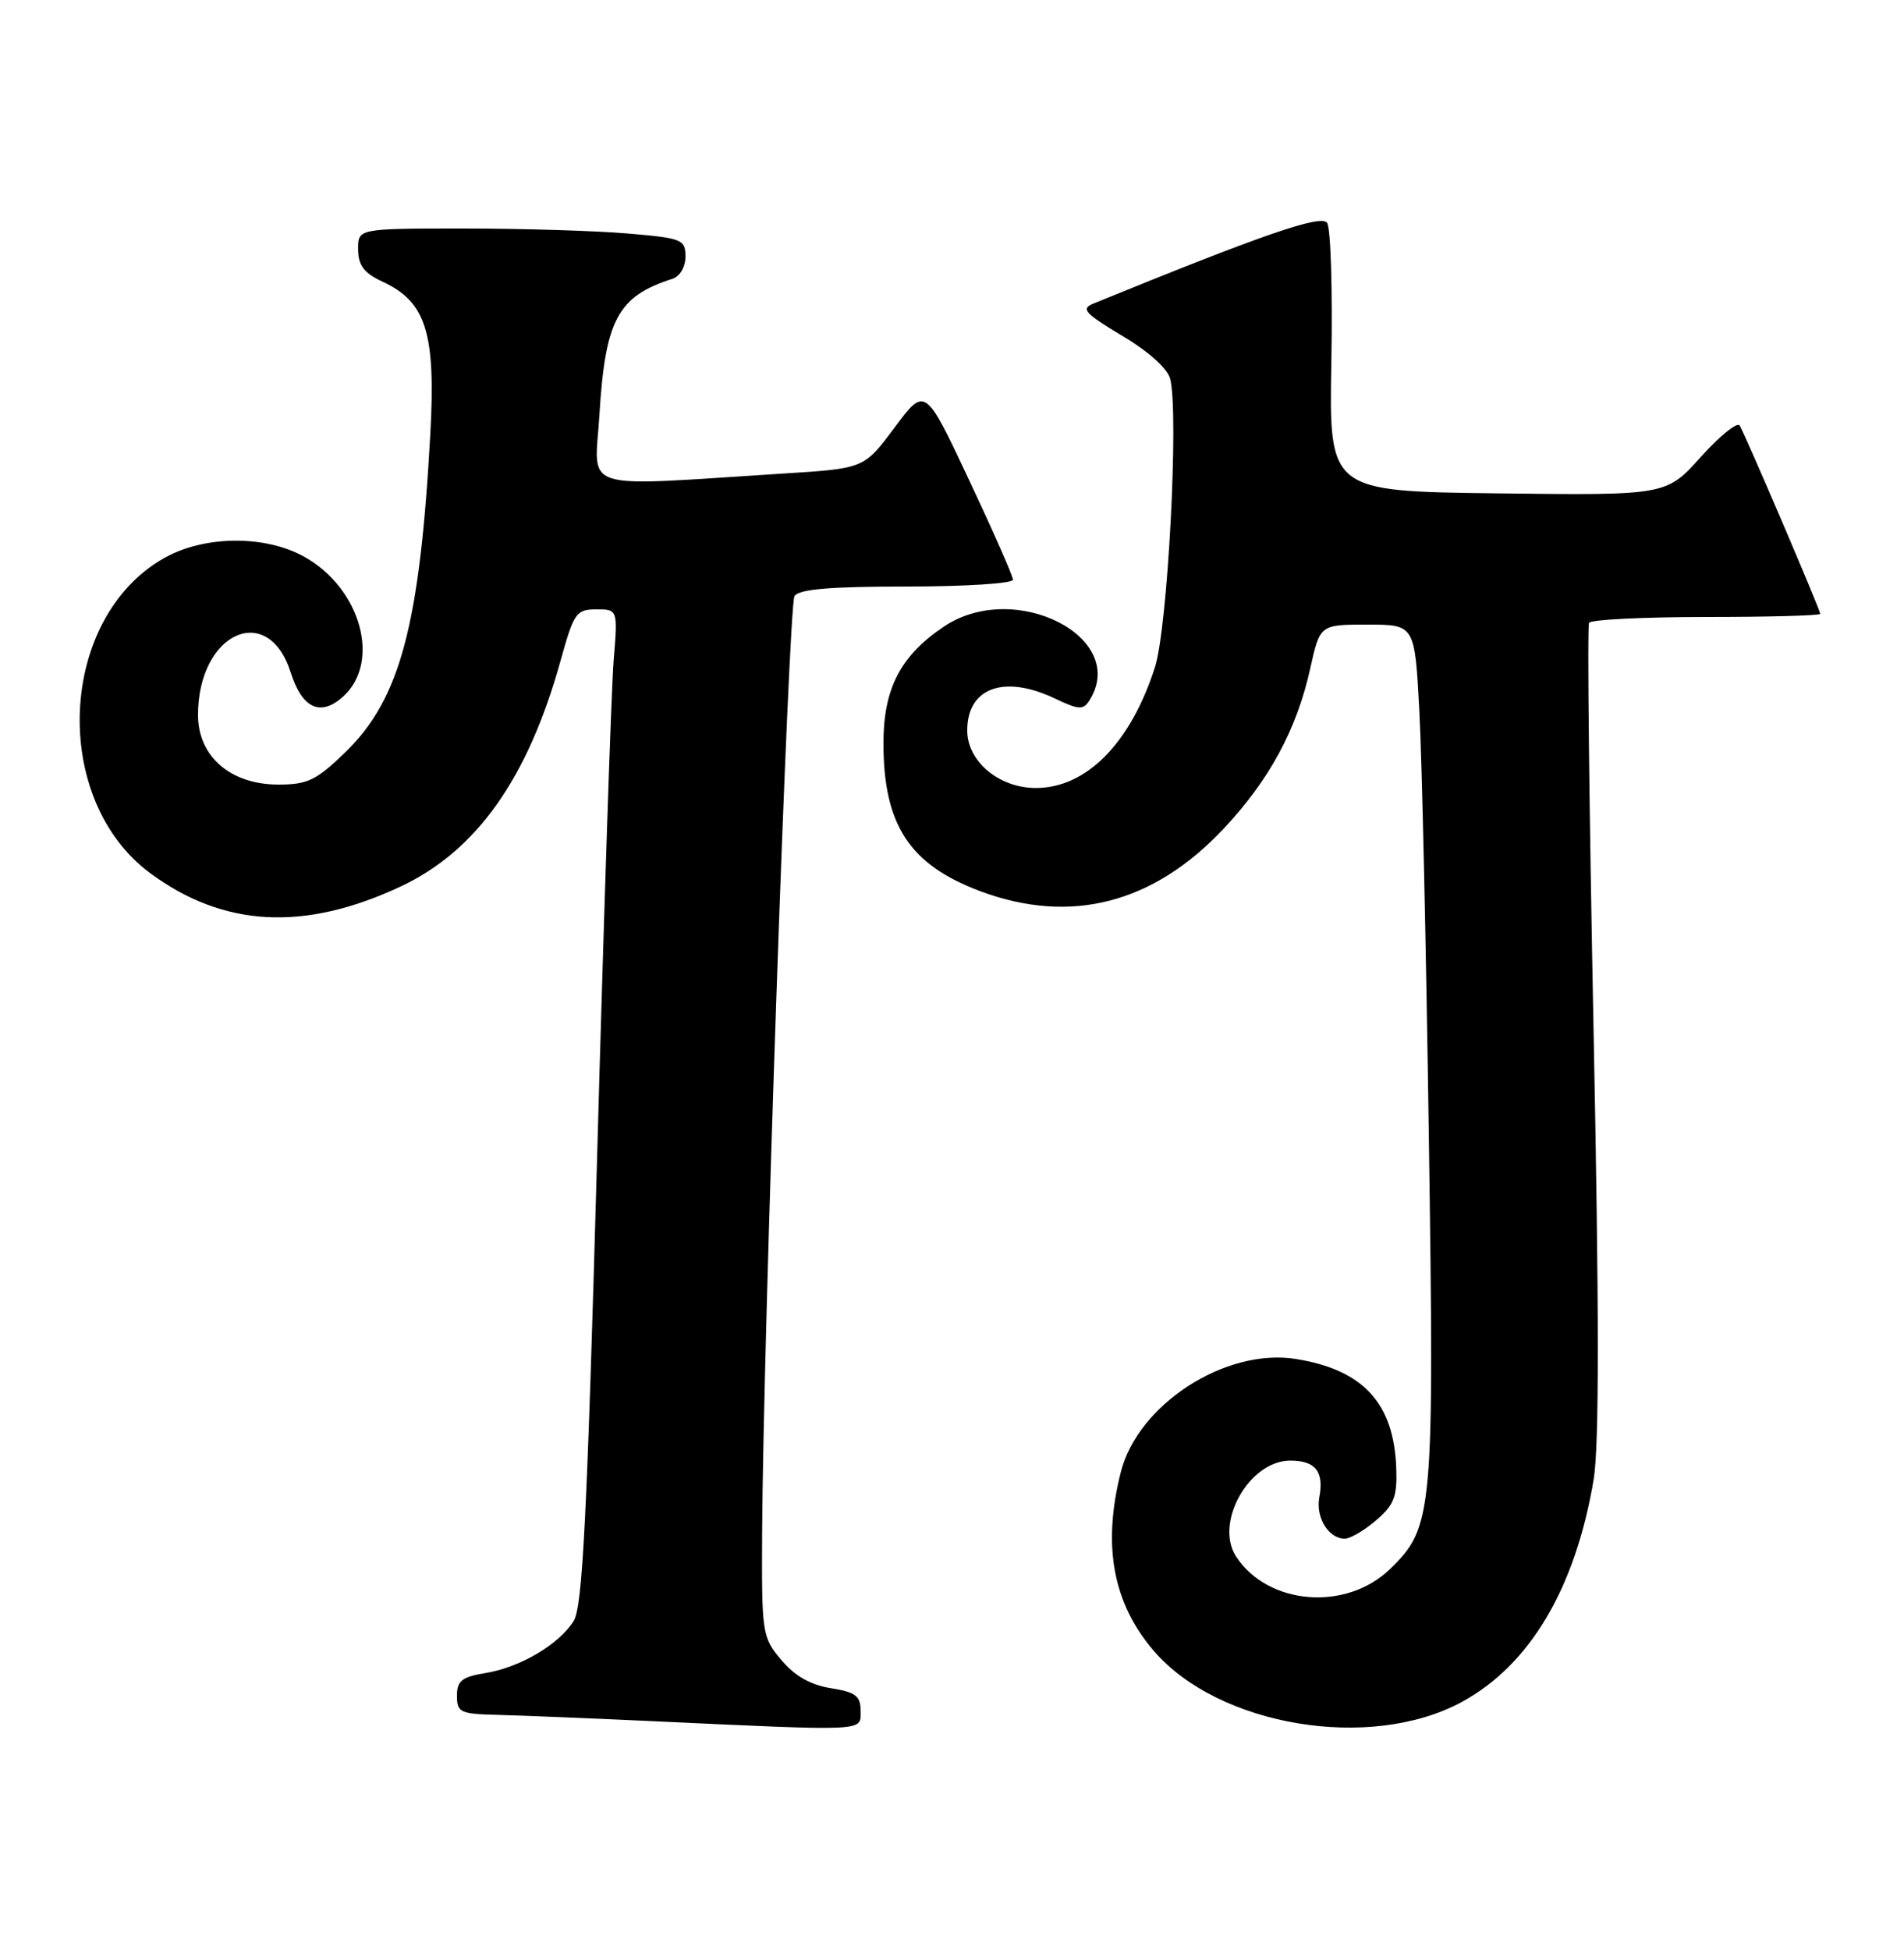 <?xml version="1.0" encoding="UTF-8" standalone="no"?>
<!DOCTYPE svg PUBLIC "-//W3C//DTD SVG 1.1//EN" "http://www.w3.org/Graphics/SVG/1.1/DTD/svg11.dtd" >
<svg xmlns="http://www.w3.org/2000/svg" xmlns:xlink="http://www.w3.org/1999/xlink" version="1.1" viewBox="0 0 250 256">
 <g >
 <path fill="currentColor"
d=" M 113.00 224.63 C 113.00 222.64 112.36 222.15 109.09 221.63 C 106.43 221.21 104.35 220.02 102.59 217.93 C 100.07 214.93 100.00 214.48 100.07 201.17 C 100.21 175.51 103.53 79.50 104.32 78.25 C 104.90 77.35 109.00 77.00 119.06 77.00 C 126.73 77.00 133.00 76.60 133.00 76.11 C 133.00 75.62 130.40 69.72 127.23 62.99 C 121.47 50.75 121.47 50.75 117.46 56.13 C 113.46 61.50 113.46 61.50 102.98 62.16 C 75.58 63.89 78.09 64.68 78.70 54.53 C 79.46 42.00 81.11 38.90 88.25 36.62 C 89.27 36.30 90.00 35.07 90.00 33.68 C 90.00 31.43 89.56 31.26 82.35 30.65 C 78.14 30.29 68.47 30.00 60.85 30.00 C 47.00 30.00 47.00 30.00 47.02 32.75 C 47.04 34.86 47.79 35.85 50.27 37.00 C 55.95 39.64 57.23 43.73 56.50 57.00 C 55.12 82.10 52.53 91.78 45.35 98.75 C 41.54 102.44 40.39 103.00 36.56 103.00 C 30.26 103.00 26.00 99.31 26.00 93.86 C 26.00 83.08 35.18 78.87 38.17 88.28 C 39.67 93.02 42.09 94.13 45.05 91.45 C 50.05 86.93 47.39 77.27 40.00 73.12 C 34.82 70.21 26.83 70.28 21.54 73.27 C 7.62 81.16 6.59 104.96 19.76 114.66 C 29.38 121.74 39.96 122.30 52.59 116.39 C 62.56 111.72 69.31 102.20 73.60 86.75 C 75.35 80.45 75.66 80.00 78.30 80.00 C 81.12 80.00 81.12 80.00 80.57 86.75 C 80.27 90.46 79.29 119.83 78.40 152.00 C 77.09 199.06 76.49 210.95 75.33 212.80 C 73.39 215.89 68.32 218.89 63.75 219.64 C 60.64 220.15 60.00 220.66 60.00 222.63 C 60.00 224.81 60.43 225.01 65.25 225.13 C 68.14 225.20 77.25 225.57 85.50 225.95 C 114.12 227.28 113.00 227.33 113.00 224.63 Z  M 191.95 223.43 C 200.89 218.57 206.85 208.51 209.25 194.24 C 209.98 189.87 209.98 172.16 209.24 135.25 C 208.66 106.24 208.39 82.17 208.65 81.76 C 208.91 81.34 215.84 81.00 224.06 81.00 C 232.28 81.00 239.00 80.81 239.00 80.59 C 239.00 80.06 229.16 57.07 228.42 55.86 C 228.11 55.36 225.81 57.22 223.32 59.99 C 218.78 65.04 218.78 65.04 196.64 64.77 C 174.50 64.50 174.50 64.50 174.81 47.50 C 174.98 38.15 174.73 29.94 174.25 29.26 C 173.47 28.13 165.87 30.75 143.55 39.86 C 141.89 40.54 142.43 41.14 147.34 44.08 C 150.81 46.14 153.31 48.39 153.65 49.74 C 154.80 54.33 153.33 82.37 151.65 87.59 C 148.45 97.57 142.65 103.45 136.01 103.45 C 131.17 103.45 127.00 99.95 127.00 95.90 C 127.00 90.28 131.84 88.52 138.53 91.71 C 141.65 93.20 142.24 93.23 143.04 91.96 C 148.30 83.66 133.21 76.01 123.92 82.27 C 118.21 86.12 116.00 90.40 116.00 97.58 C 116.00 108.30 119.42 113.52 128.72 117.00 C 140.55 121.42 151.41 118.64 160.65 108.81 C 166.67 102.41 170.26 95.77 172.04 87.75 C 173.32 82.00 173.32 82.00 179.54 82.00 C 185.76 82.00 185.76 82.00 186.36 93.25 C 186.70 99.44 187.26 124.64 187.61 149.25 C 188.33 198.76 188.17 200.50 182.52 205.98 C 176.76 211.57 166.50 210.74 162.31 204.36 C 159.41 199.93 164.02 191.75 169.42 191.75 C 172.73 191.75 173.87 193.20 173.23 196.57 C 172.73 199.21 174.44 202.00 176.57 202.00 C 177.29 202.00 179.15 200.91 180.69 199.59 C 183.06 197.55 183.47 196.47 183.33 192.69 C 183.01 184.19 178.97 179.82 170.16 178.41 C 160.91 176.93 149.40 184.37 147.16 193.28 C 144.73 202.92 146.12 210.44 151.46 216.69 C 159.97 226.63 179.95 229.96 191.95 223.43 Z "/>
</g>
</svg>